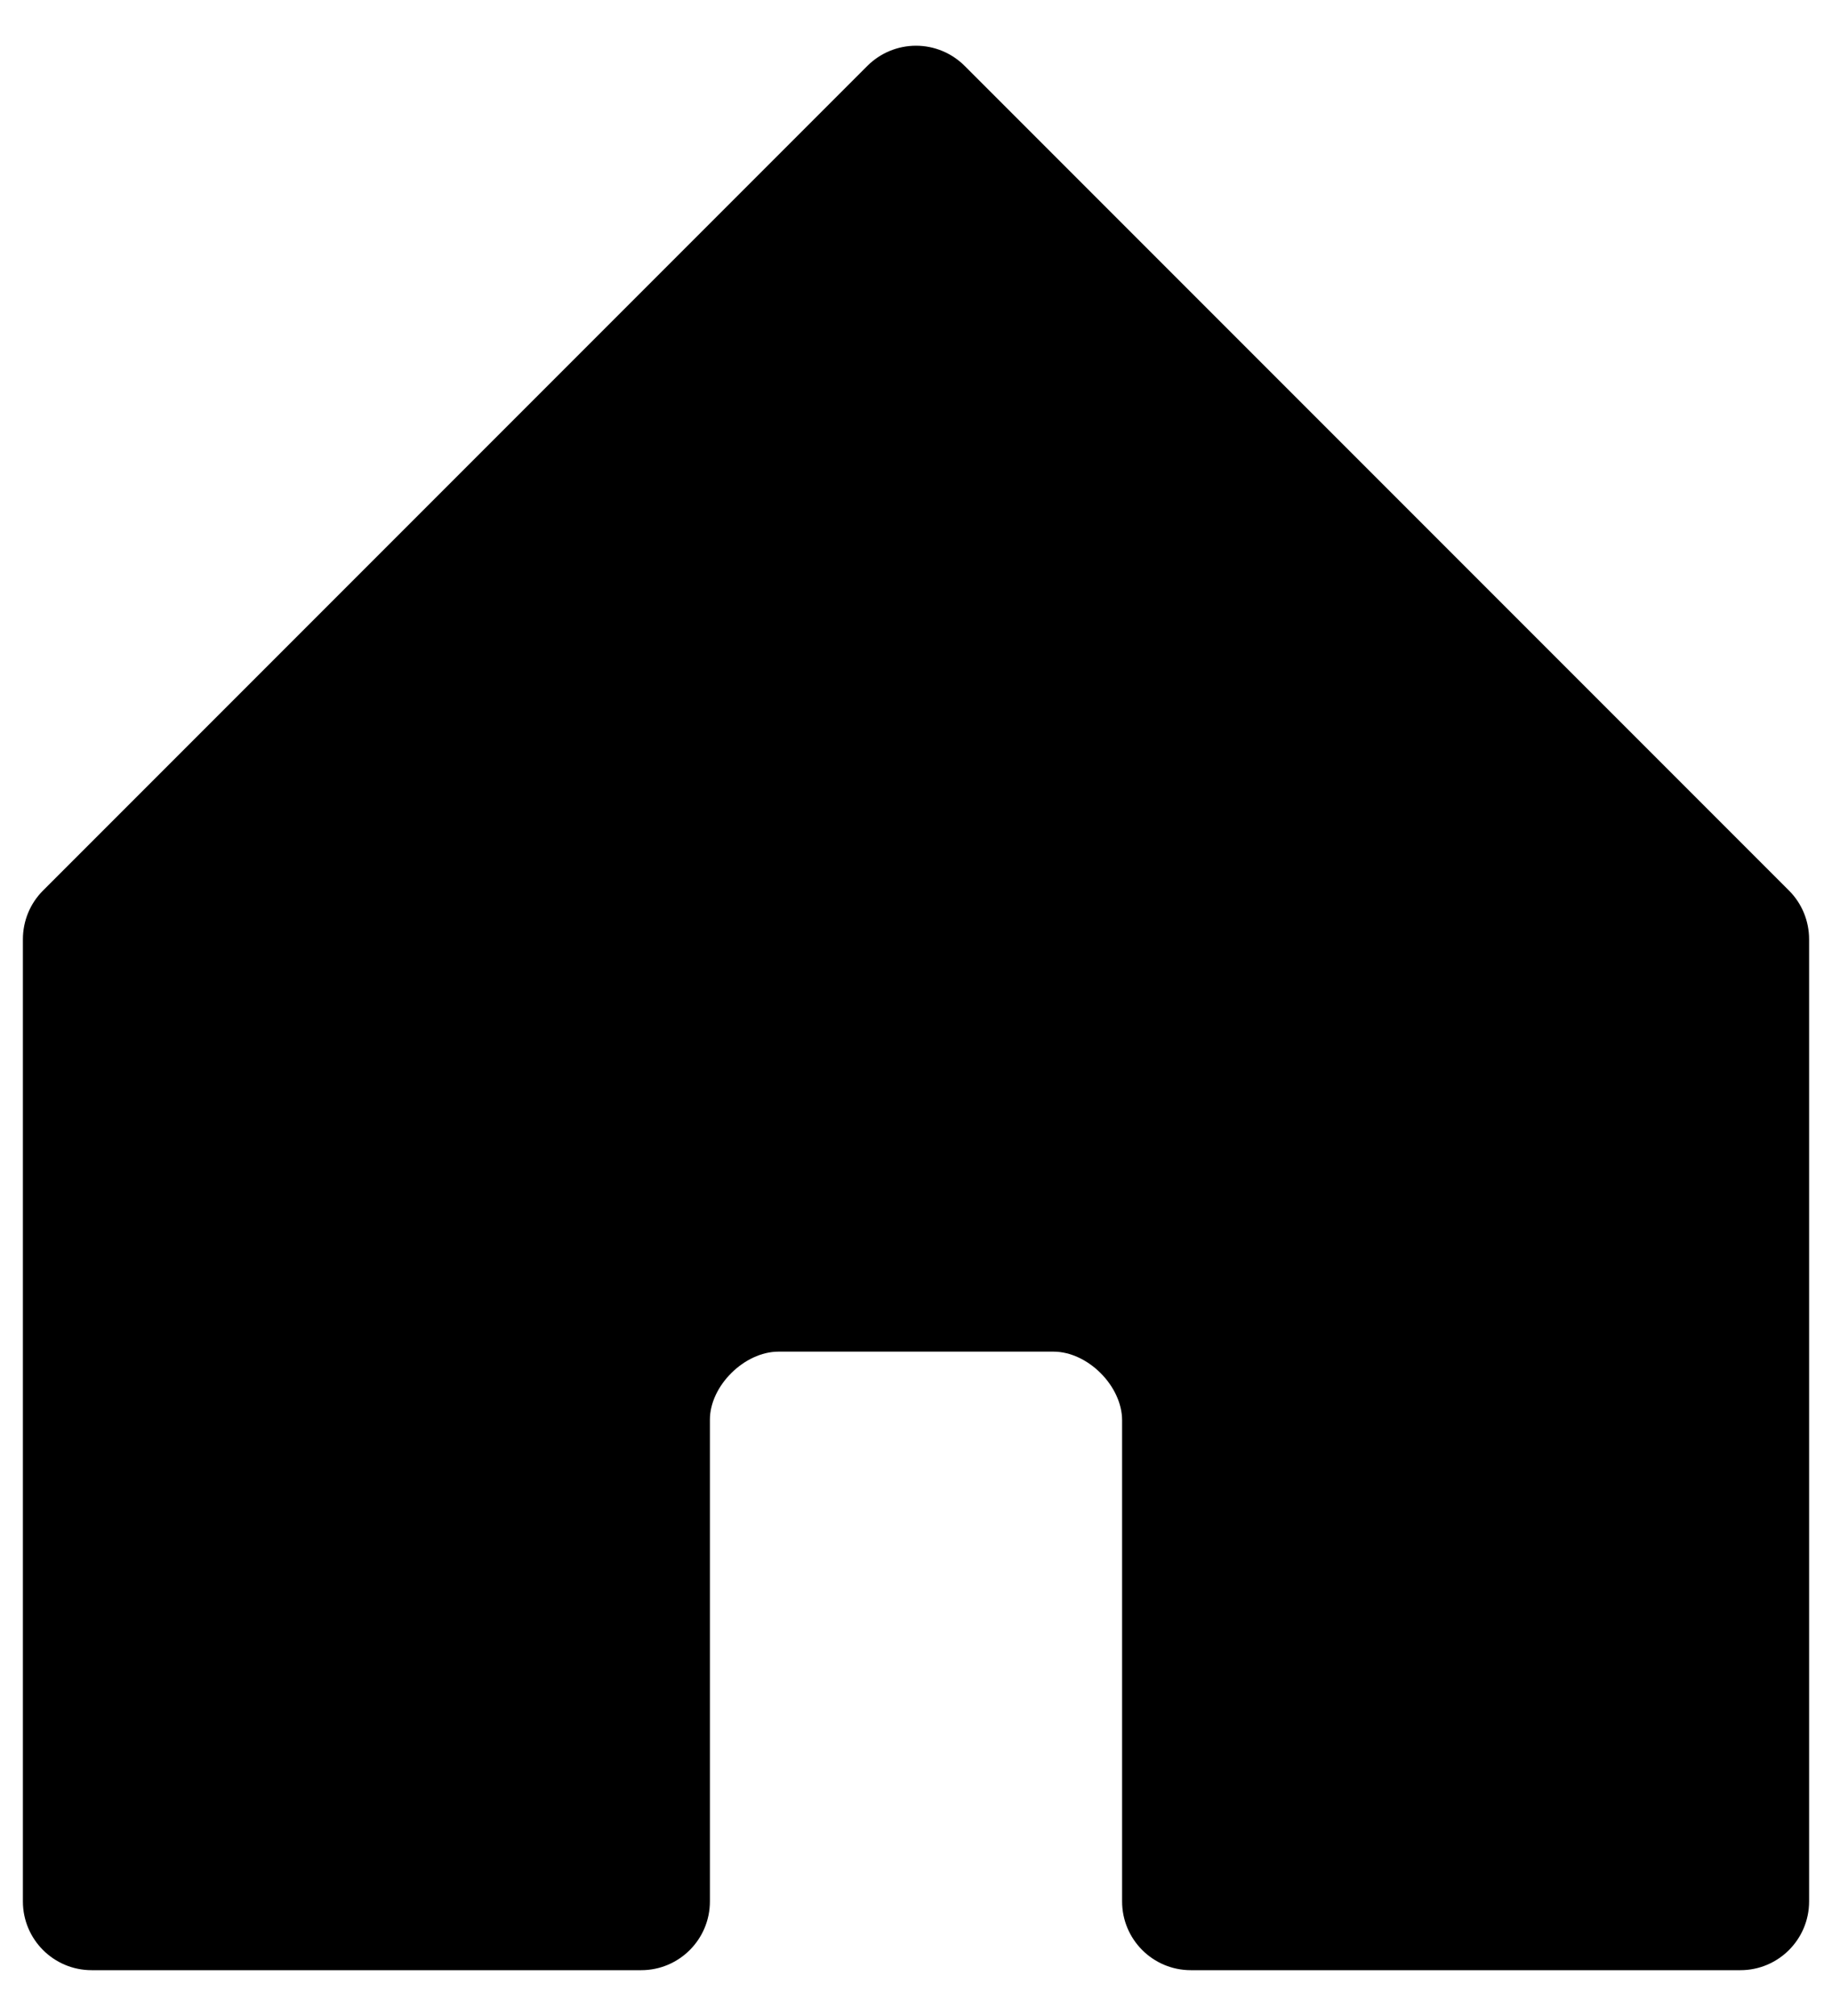 ﻿<?xml version="1.0" encoding="utf-8"?>
<svg version="1.1" xmlns:xlink="http://www.w3.org/1999/xlink" width="20px" height="22px" xmlns="http://www.w3.org/2000/svg">
  <defs>
    <pattern id="BGPattern" patternUnits="userSpaceOnUse" alignment="0 0" imageRepeat="None" />
    <mask fill="white" id="Clip5773">
      <path d="M 8.5 14.75  C 8.125 14.75  7.75 15.125  7.75 15.492  L 7.75 20.75  C 7.75 21.164  7.414 21.5  7 21.5  L 1 21.5  C 0.586 21.5  0.25 21.164  0.25 20.75  L 0.25 10.25  C 0.25 10.051  0.328 9.86  0.469 9.719  L 9.469 0.719  C 9.61 0.578  9.801 0.499  10 0.499  C 10.199 0.499  10.39 0.578  10.531 0.719  L 19.531 9.719  C 19.672 9.86  19.75 10.051  19.75 10.25  L 19.75 20.75  C 19.75 21.164  19.414 21.5  19 21.5  L 13 21.5  C 12.586 21.5  12.25 21.164  12.25 20.75  L 12.25 15.5  C 12.25 15.125  11.875 14.75  11.5 14.75  L 8.5 14.75  Z " fill-rule="evenodd" />
    </mask>
  </defs>
  <g>
    <path d="M 8.5 14.75  C 8.125 14.75  7.75 15.125  7.75 15.492  L 7.75 20.75  C 7.75 21.164  7.414 21.5  7 21.5  L 1 21.5  C 0.586 21.5  0.25 21.164  0.25 20.75  L 0.25 10.25  C 0.25 10.051  0.328 9.86  0.469 9.719  L 9.469 0.719  C 9.61 0.578  9.801 0.499  10 0.499  C 10.199 0.499  10.39 0.578  10.531 0.719  L 19.531 9.719  C 19.672 9.86  19.75 10.051  19.75 10.25  L 19.75 20.75  C 19.75 21.164  19.414 21.5  19 21.5  L 13 21.5  C 12.586 21.5  12.25 21.164  12.25 20.75  L 12.25 15.5  C 12.25 15.125  11.875 14.75  11.5 14.75  L 8.5 14.75  Z " fill-rule="nonzero" fill="rgba(0, 0, 0, 1)" stroke="none" class="fill" />
    <path d="M 8.5 14.75  C 8.125 14.75  7.75 15.125  7.75 15.492  L 7.75 20.75  C 7.75 21.164  7.414 21.5  7 21.5  L 1 21.5  C 0.586 21.5  0.25 21.164  0.25 20.75  L 0.25 10.25  C 0.25 10.051  0.328 9.86  0.469 9.719  L 9.469 0.719  C 9.61 0.578  9.801 0.499  10 0.499  C 10.199 0.499  10.39 0.578  10.531 0.719  L 19.531 9.719  C 19.672 9.86  19.75 10.051  19.75 10.25  L 19.75 20.75  C 19.75 21.164  19.414 21.5  19 21.5  L 13 21.5  C 12.586 21.5  12.25 21.164  12.25 20.75  L 12.25 15.5  C 12.25 15.125  11.875 14.75  11.5 14.75  L 8.5 14.75  Z " stroke-width="0" stroke-dasharray="0" stroke="rgba(255, 255, 255, 0)" fill="none" class="stroke" mask="url(#Clip5773)" />
  </g>
</svg>